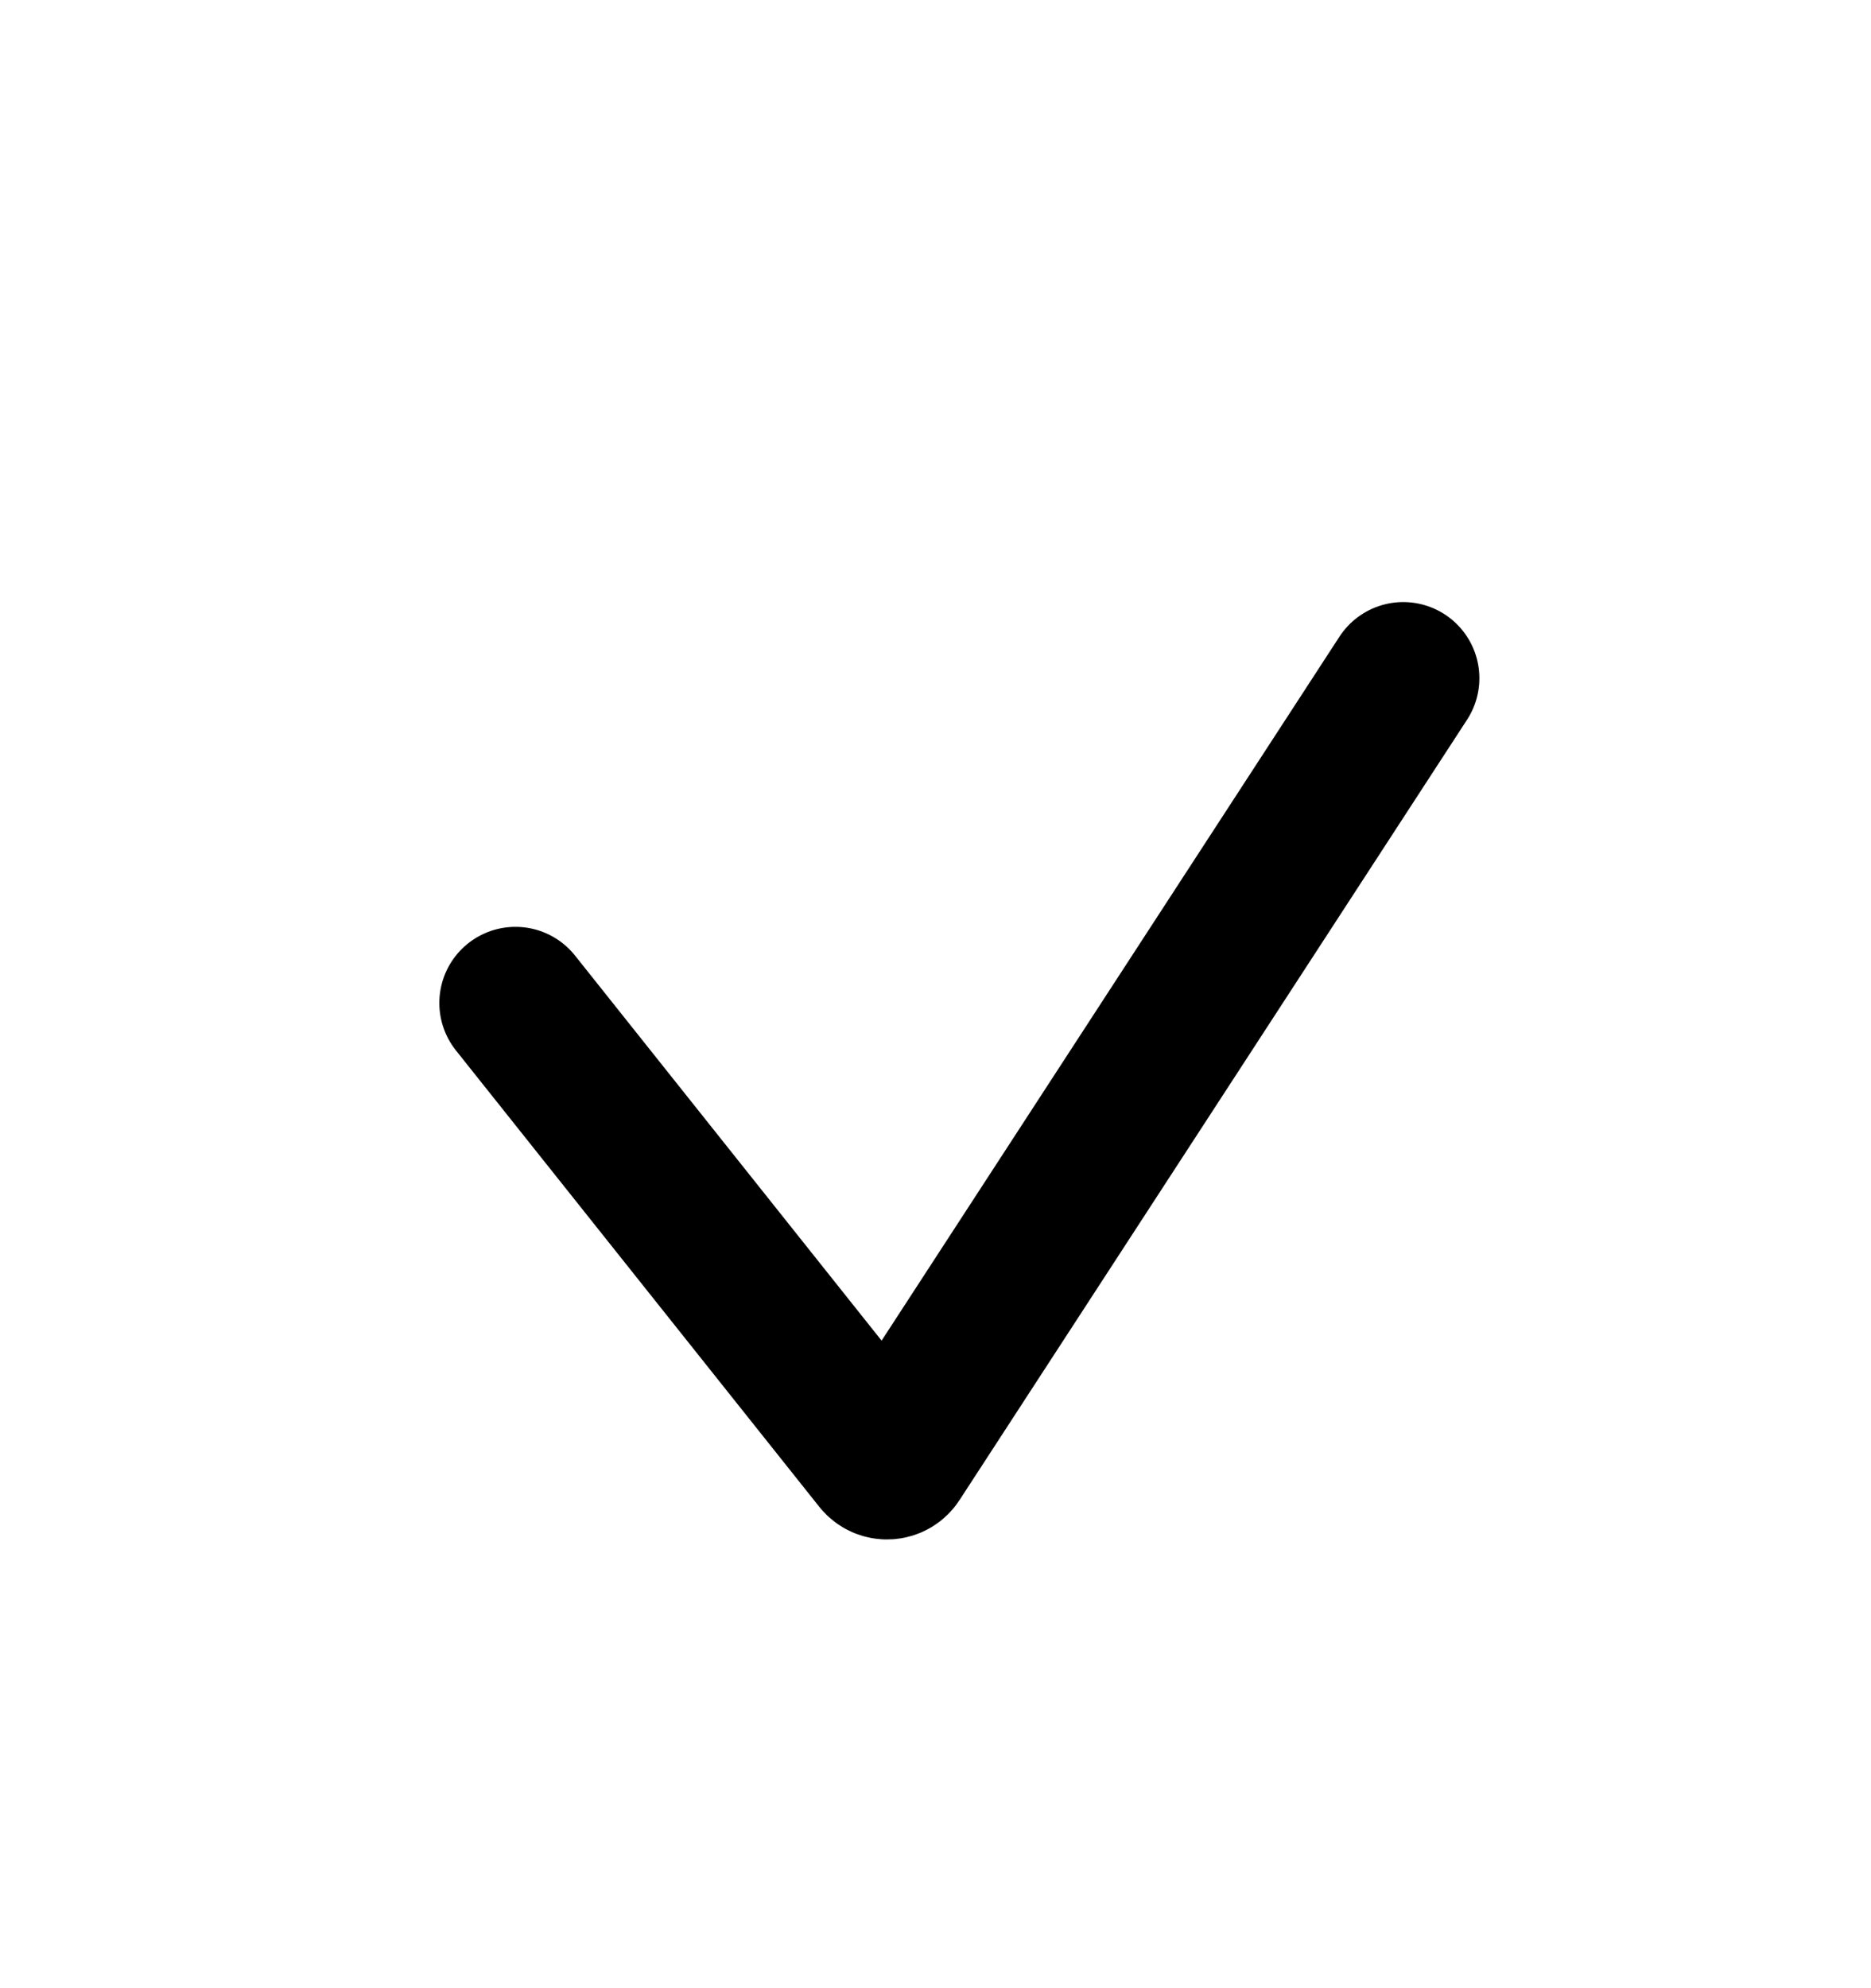 <svg width="16" height="17" viewBox="0 0 16 17" fill="none" xmlns="http://www.w3.org/2000/svg">
<path d="M4.408 8.576L7.515 12.478C7.553 12.526 7.627 12.523 7.66 12.471L12 5.799" stroke="currentColor" stroke-width="1.302" stroke-linecap="round"/>
</svg>
